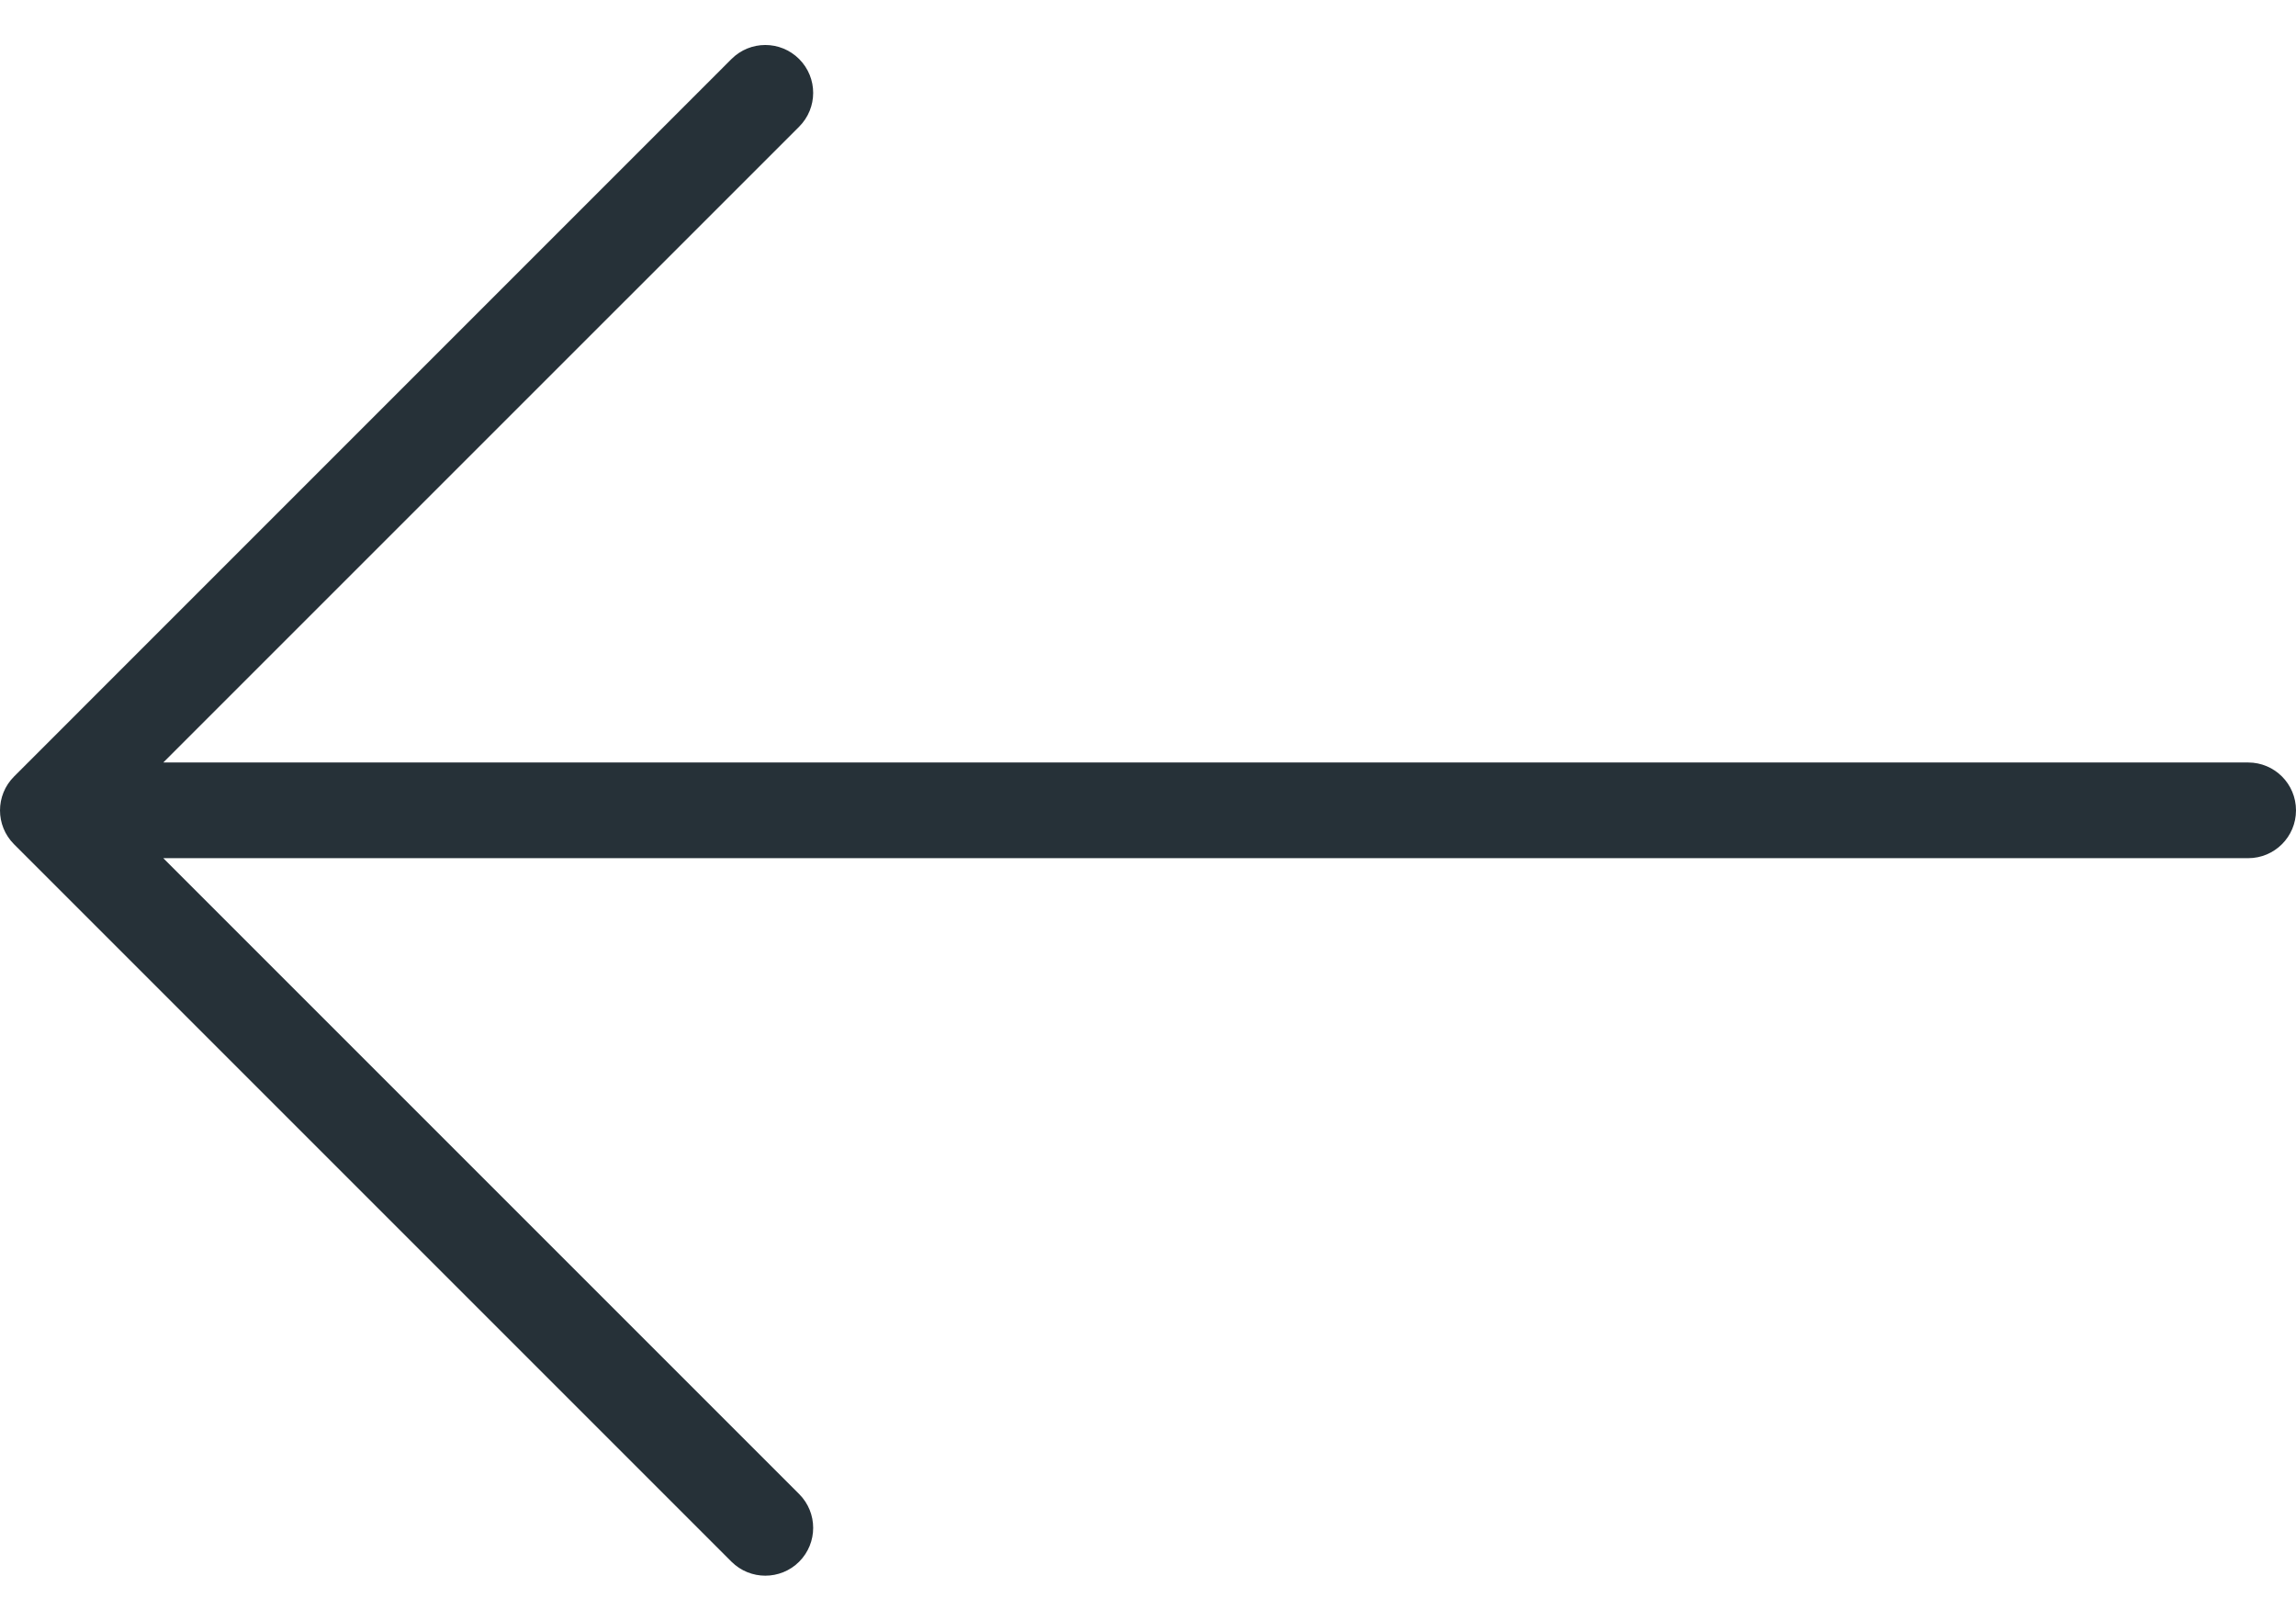 <svg width="34" height="24" viewBox="0 0 34 24" fill="none" xmlns="http://www.w3.org/2000/svg">
<path d="M0.208 11.499L10.832 0.874C11.109 0.597 11.557 0.597 11.834 0.874C12.111 1.151 12.111 1.599 11.834 1.876L2.418 11.291H33.292C33.683 11.291 34 11.608 34 12C34 12.391 33.683 12.708 33.292 12.708H2.418L11.834 22.124C12.111 22.401 12.111 22.849 11.834 23.126C11.696 23.264 11.514 23.333 11.333 23.333C11.152 23.333 10.971 23.264 10.832 23.126L0.207 12.501C-0.069 12.224 -0.069 11.776 0.208 11.499Z" fill="#263138"/>
</svg>
